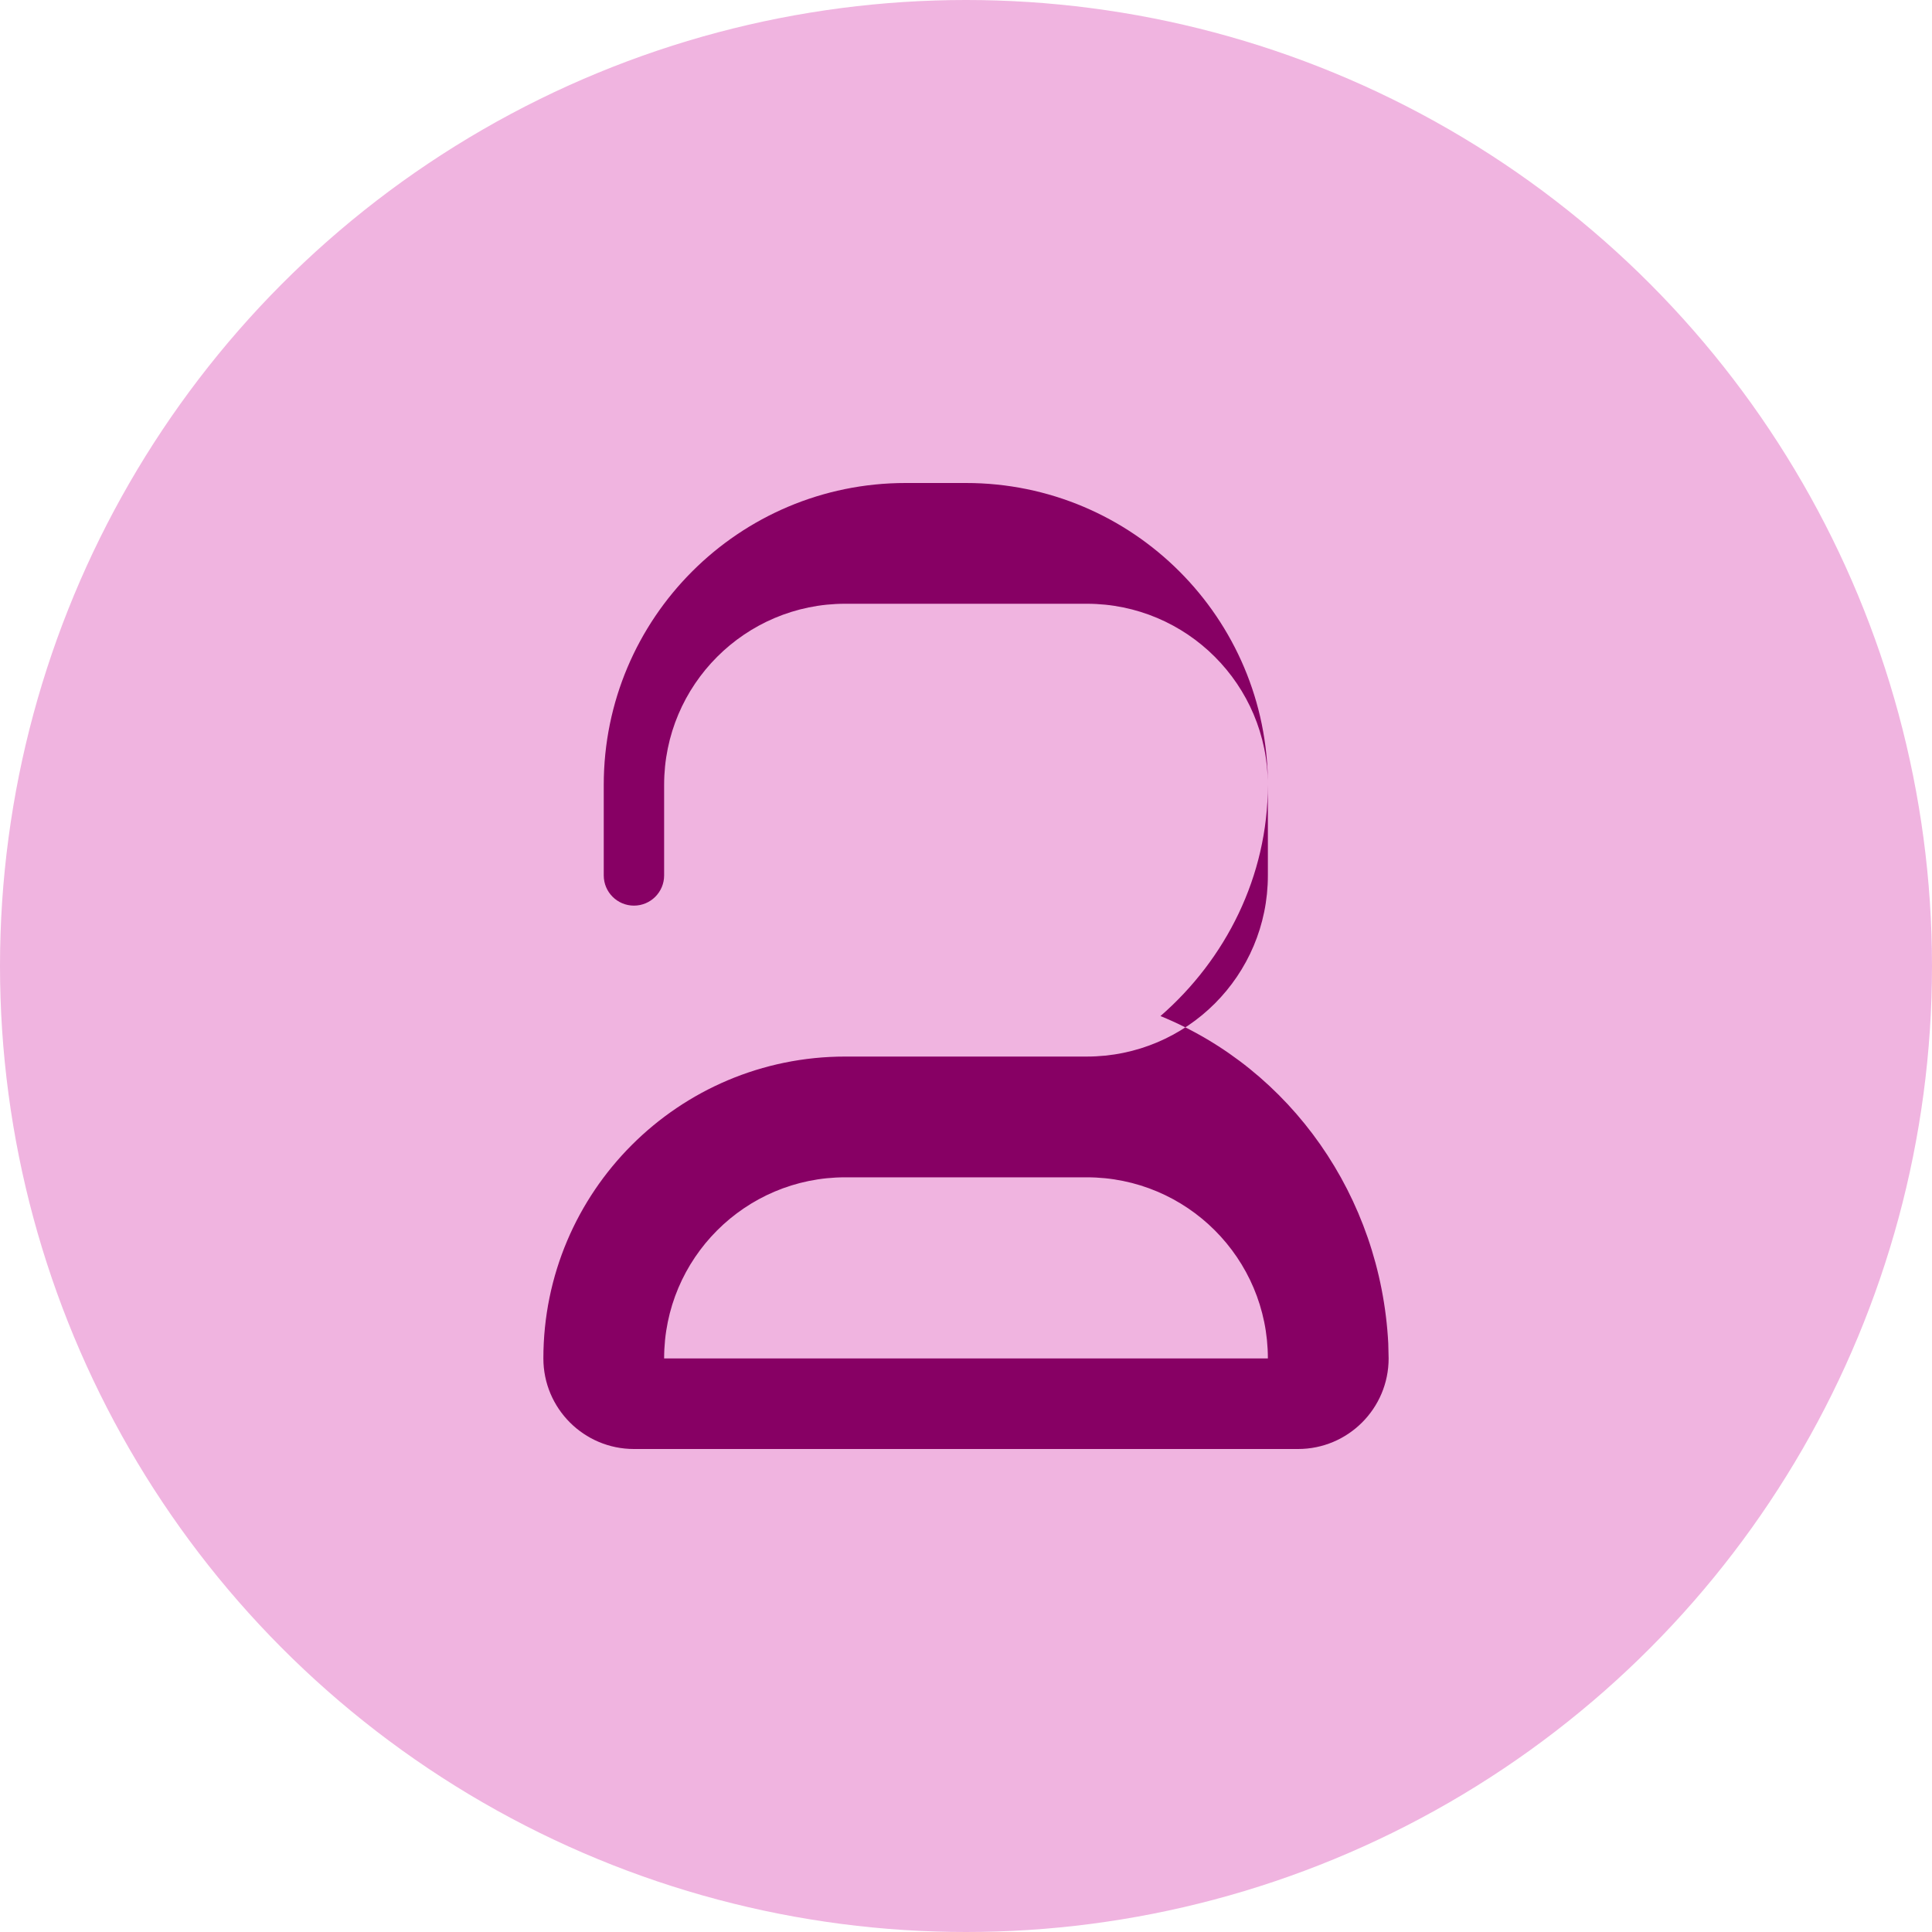 <?xml version="1.0" encoding="UTF-8"?>
<svg width="32px" height="32px" viewBox="0 0 32 32" version="1.1" xmlns="http://www.w3.org/2000/svg">
    <title>Lavable</title>
    <g stroke="none" stroke-width="1" fill="none" fill-rule="evenodd">
        <circle fill="#F0B4E0" cx="16" cy="16" r="16"></circle>
        <path d="M16,8 C18.761,8 21,10.239 21,13 C21,14.519 20.299,15.891 19.221,16.829 C21.376,17.71 22.867,19.815 22.994,22.25 L23,22.5 C23,23.328 22.328,24 21.5,24 L10.5,24 C9.672,24 9,23.328 9,22.5 C9,19.739 11.239,17.5 14,17.5 L18,17.5 C19.657,17.5 21,16.157 21,14.5 L21,13 C21,11.343 19.657,10 18,10 L14,10 C12.343,10 11,11.343 11,13 L11,14.5 C11,14.776 10.776,15 10.5,15 C10.224,15 10,14.776 10,14.5 L10,13 C10,10.239 12.239,8 15,8 L16,8 Z M14,19.5 C12.343,19.5 11,20.843 11,22.5 L21,22.5 C21,20.843 19.657,19.5 18,19.5 L14,19.5 Z" fill="#870064" fill-rule="nonzero"></path>
    </g>
</svg>
